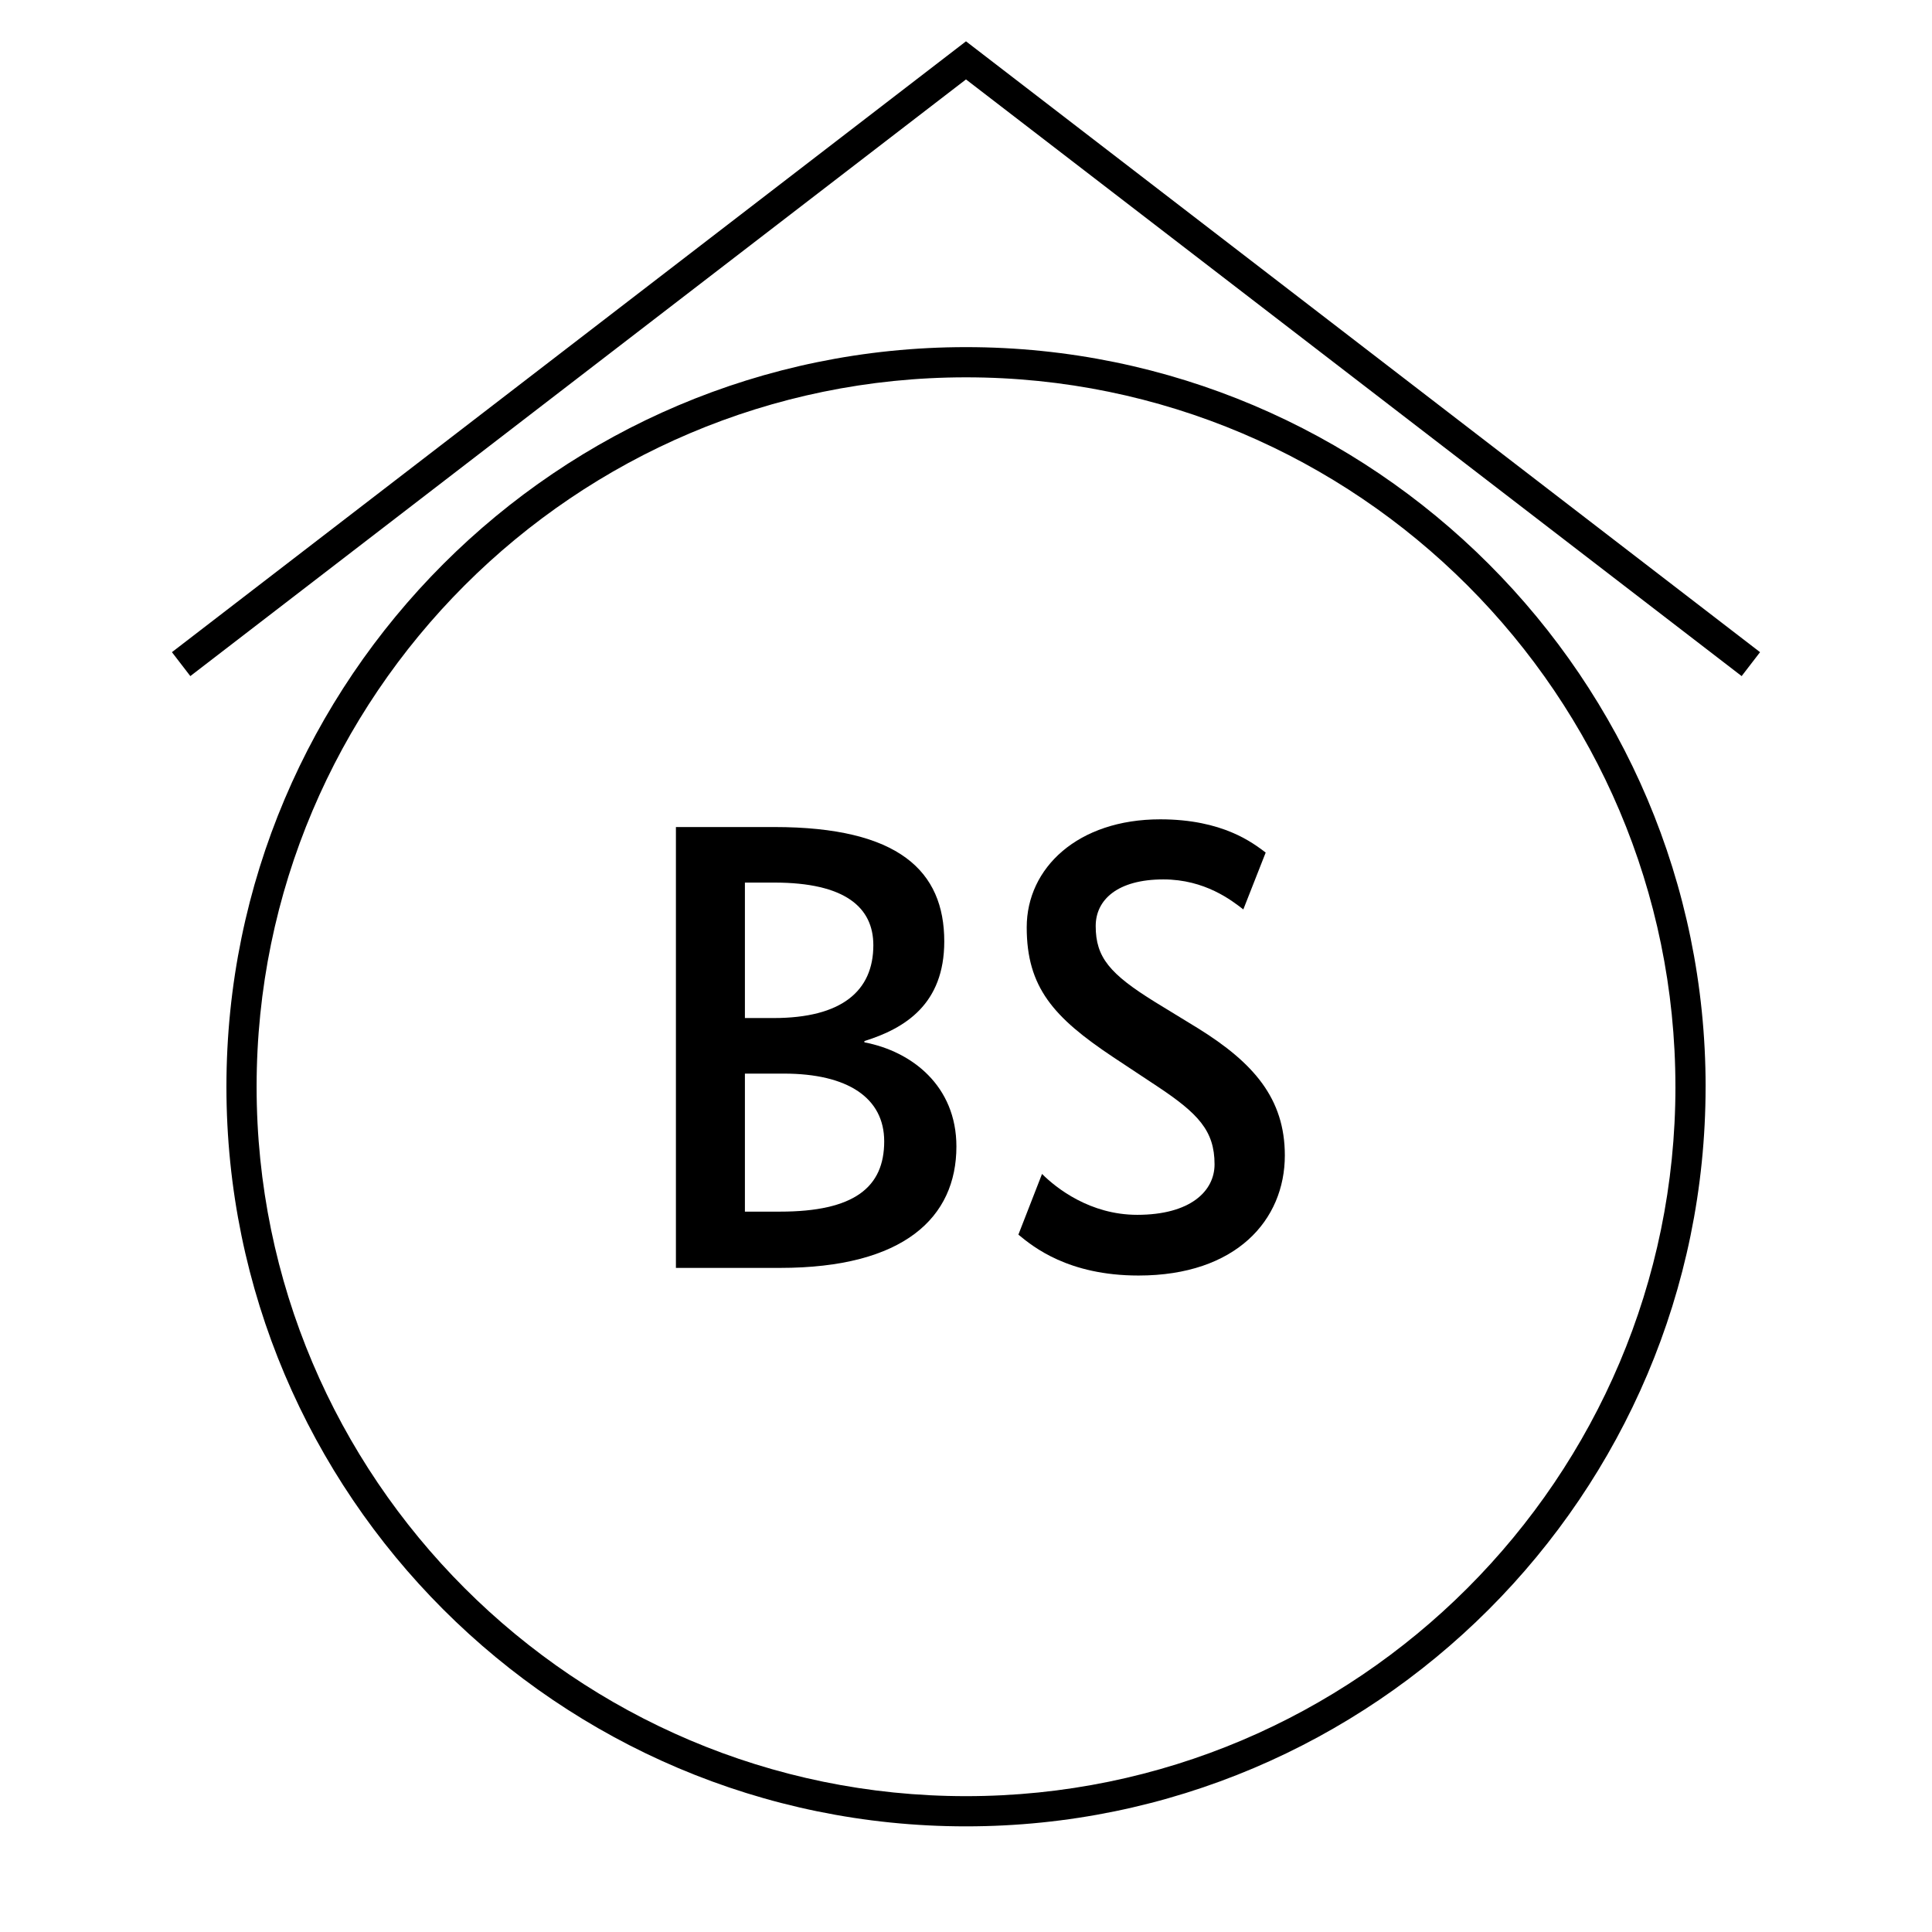 <?xml version="1.0" encoding="UTF-8"?>
<svg xmlns="http://www.w3.org/2000/svg" version="1.1" viewBox="0 0 90.709 90.709">
  <!-- Generator: Adobe Illustrator 29.1.0, SVG Export Plug-In . SVG Version: 2.1.0 Build 142)  -->
  <g id="Grundfläche">
    <rect x="0" y="0" width="90.709" height="90.709" fill="#fff"/>
  </g>
  <g id="Flächige_Fülung">
    <circle cx="45.356" cy="51.024" r="34.016" fill="#fff"/>
  </g>
  <g id="Takt_Zeichen__x28_umgewandelt_x29_">
    <path d="M8.936,31.743l-.864-1.123L45.354,1.94l37.282,28.68-.864,1.123L45.354,3.729,8.936,31.743ZM80.08,51.024c0-19.147-15.577-34.726-34.724-34.726S10.631,31.877,10.631,51.024s15.577,34.725,34.724,34.725,34.724-15.577,34.724-34.725ZM78.663,51.024c0,18.365-14.941,33.307-33.307,33.307S12.048,69.389,12.048,51.024,26.99,17.716,45.355,17.716s33.307,14.941,33.307,33.308Z"/>
  </g>
  <g id="Takt._Zeichen__x28_Typo_x29_">
    <g>
      <path d="M40.584,48.878v.061c2.22.42,4.32,2.04,4.32,4.89,0,3.33-2.459,5.7-8.279,5.7h-4.89v-20.699h4.62c5.85,0,7.979,2.07,7.979,5.369,0,2.94-1.83,4.08-3.75,4.68ZM36.354,41.438h-1.38v6.36h1.35c3.18,0,4.68-1.261,4.68-3.42,0-1.771-1.32-2.94-4.65-2.94ZM36.804,50.408h-1.83v6.479h1.65c3.479,0,4.89-1.14,4.89-3.299,0-2.041-1.71-3.181-4.71-3.181Z"/>
      <path d="M58.374,42.698c-.54-.42-1.8-1.409-3.75-1.409-2.16,0-3.18.96-3.18,2.189,0,1.47.66,2.25,2.79,3.57l2.01,1.229c2.61,1.62,4.08,3.3,4.08,5.97,0,3.03-2.28,5.64-6.87,5.64-3.3,0-4.95-1.35-5.64-1.92l1.11-2.85c.66.66,2.25,1.92,4.47,1.92,2.49,0,3.63-1.109,3.63-2.37,0-1.59-.78-2.399-2.729-3.689l-2.04-1.351c-2.79-1.859-4.05-3.27-4.05-6.089,0-2.79,2.4-5.07,6.27-5.07,2.94,0,4.35,1.11,4.95,1.56l-1.05,2.67Z"/>
    </g>
  </g>
</svg>